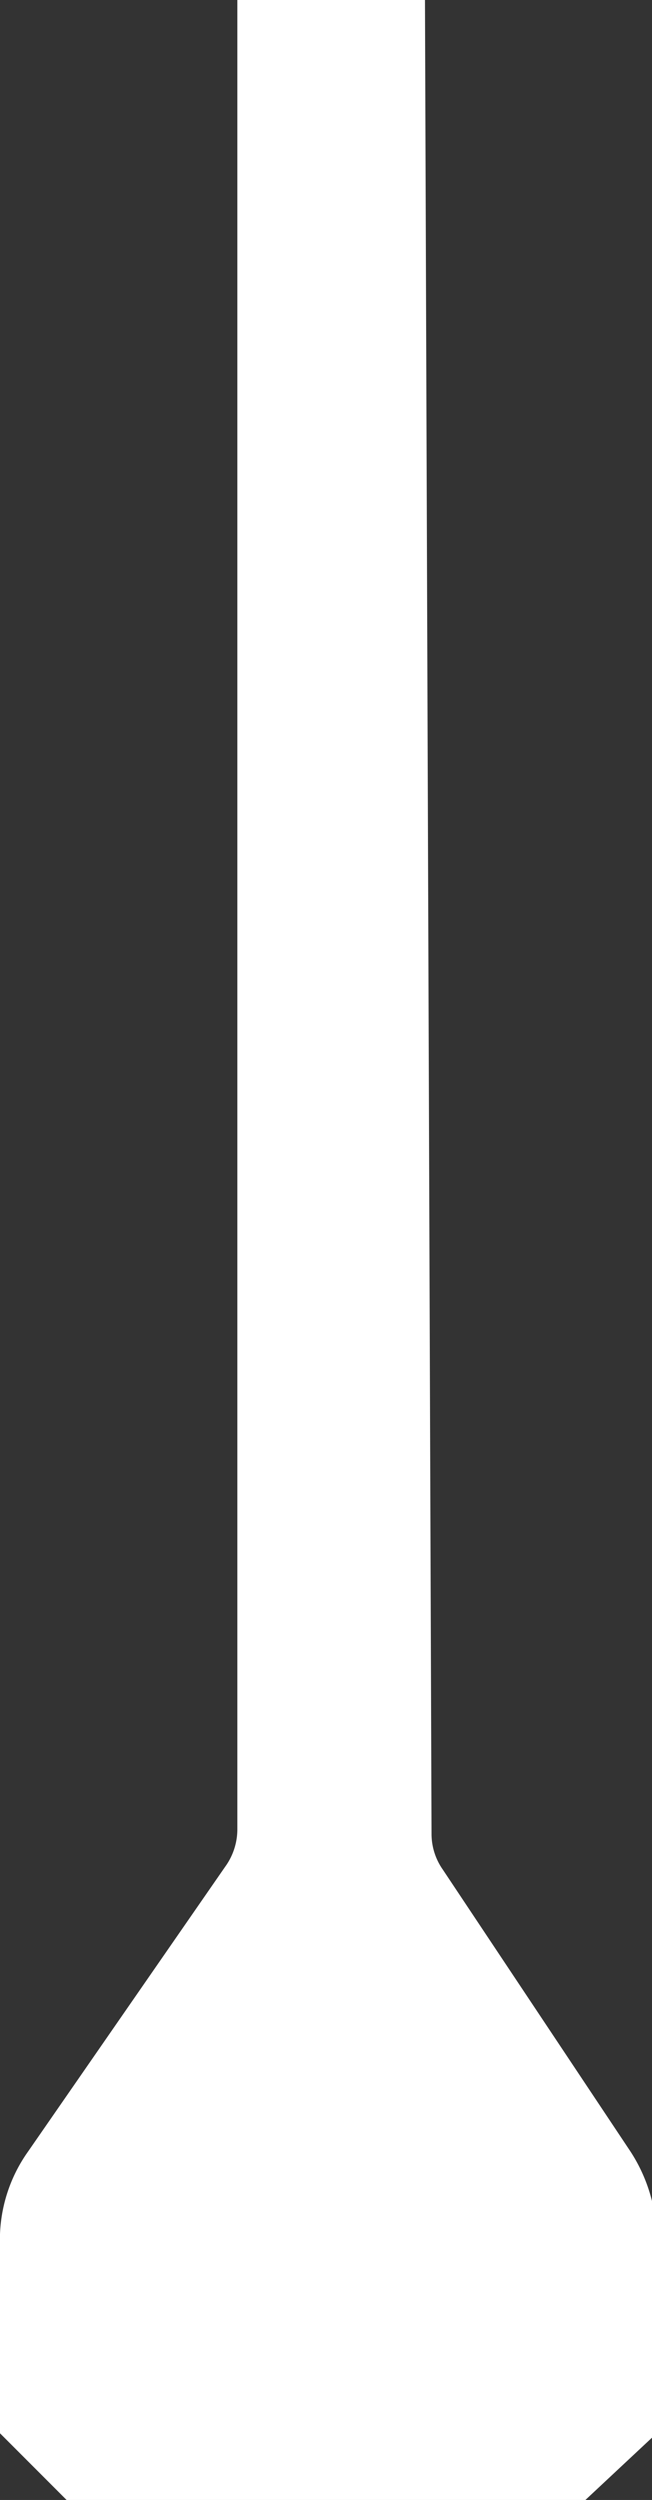 <svg xmlns="http://www.w3.org/2000/svg" viewBox="0 0 6.95 26.61"><rect x="0" y="0" width="6.95" height="26.61" fill="#333333" stroke="none"/><defs><style>.cls-1{fill:#fff;}</style></defs><title>Element 2</title><g id="Ebene_2" data-name="Ebene 2"><g id="Ebene_1-2" data-name="Ebene 1"><path class="cls-1" d="M4.53,0h-2V19.48a.68.68,0,0,1-.13.39L.3,22.9a1.62,1.62,0,0,0-.3,1v2l.71.71H6.24L7,25.9V23.83a1.72,1.72,0,0,0-.28-.93l-2-3a.66.66,0,0,1-.12-.38Z"/></g></g></svg>